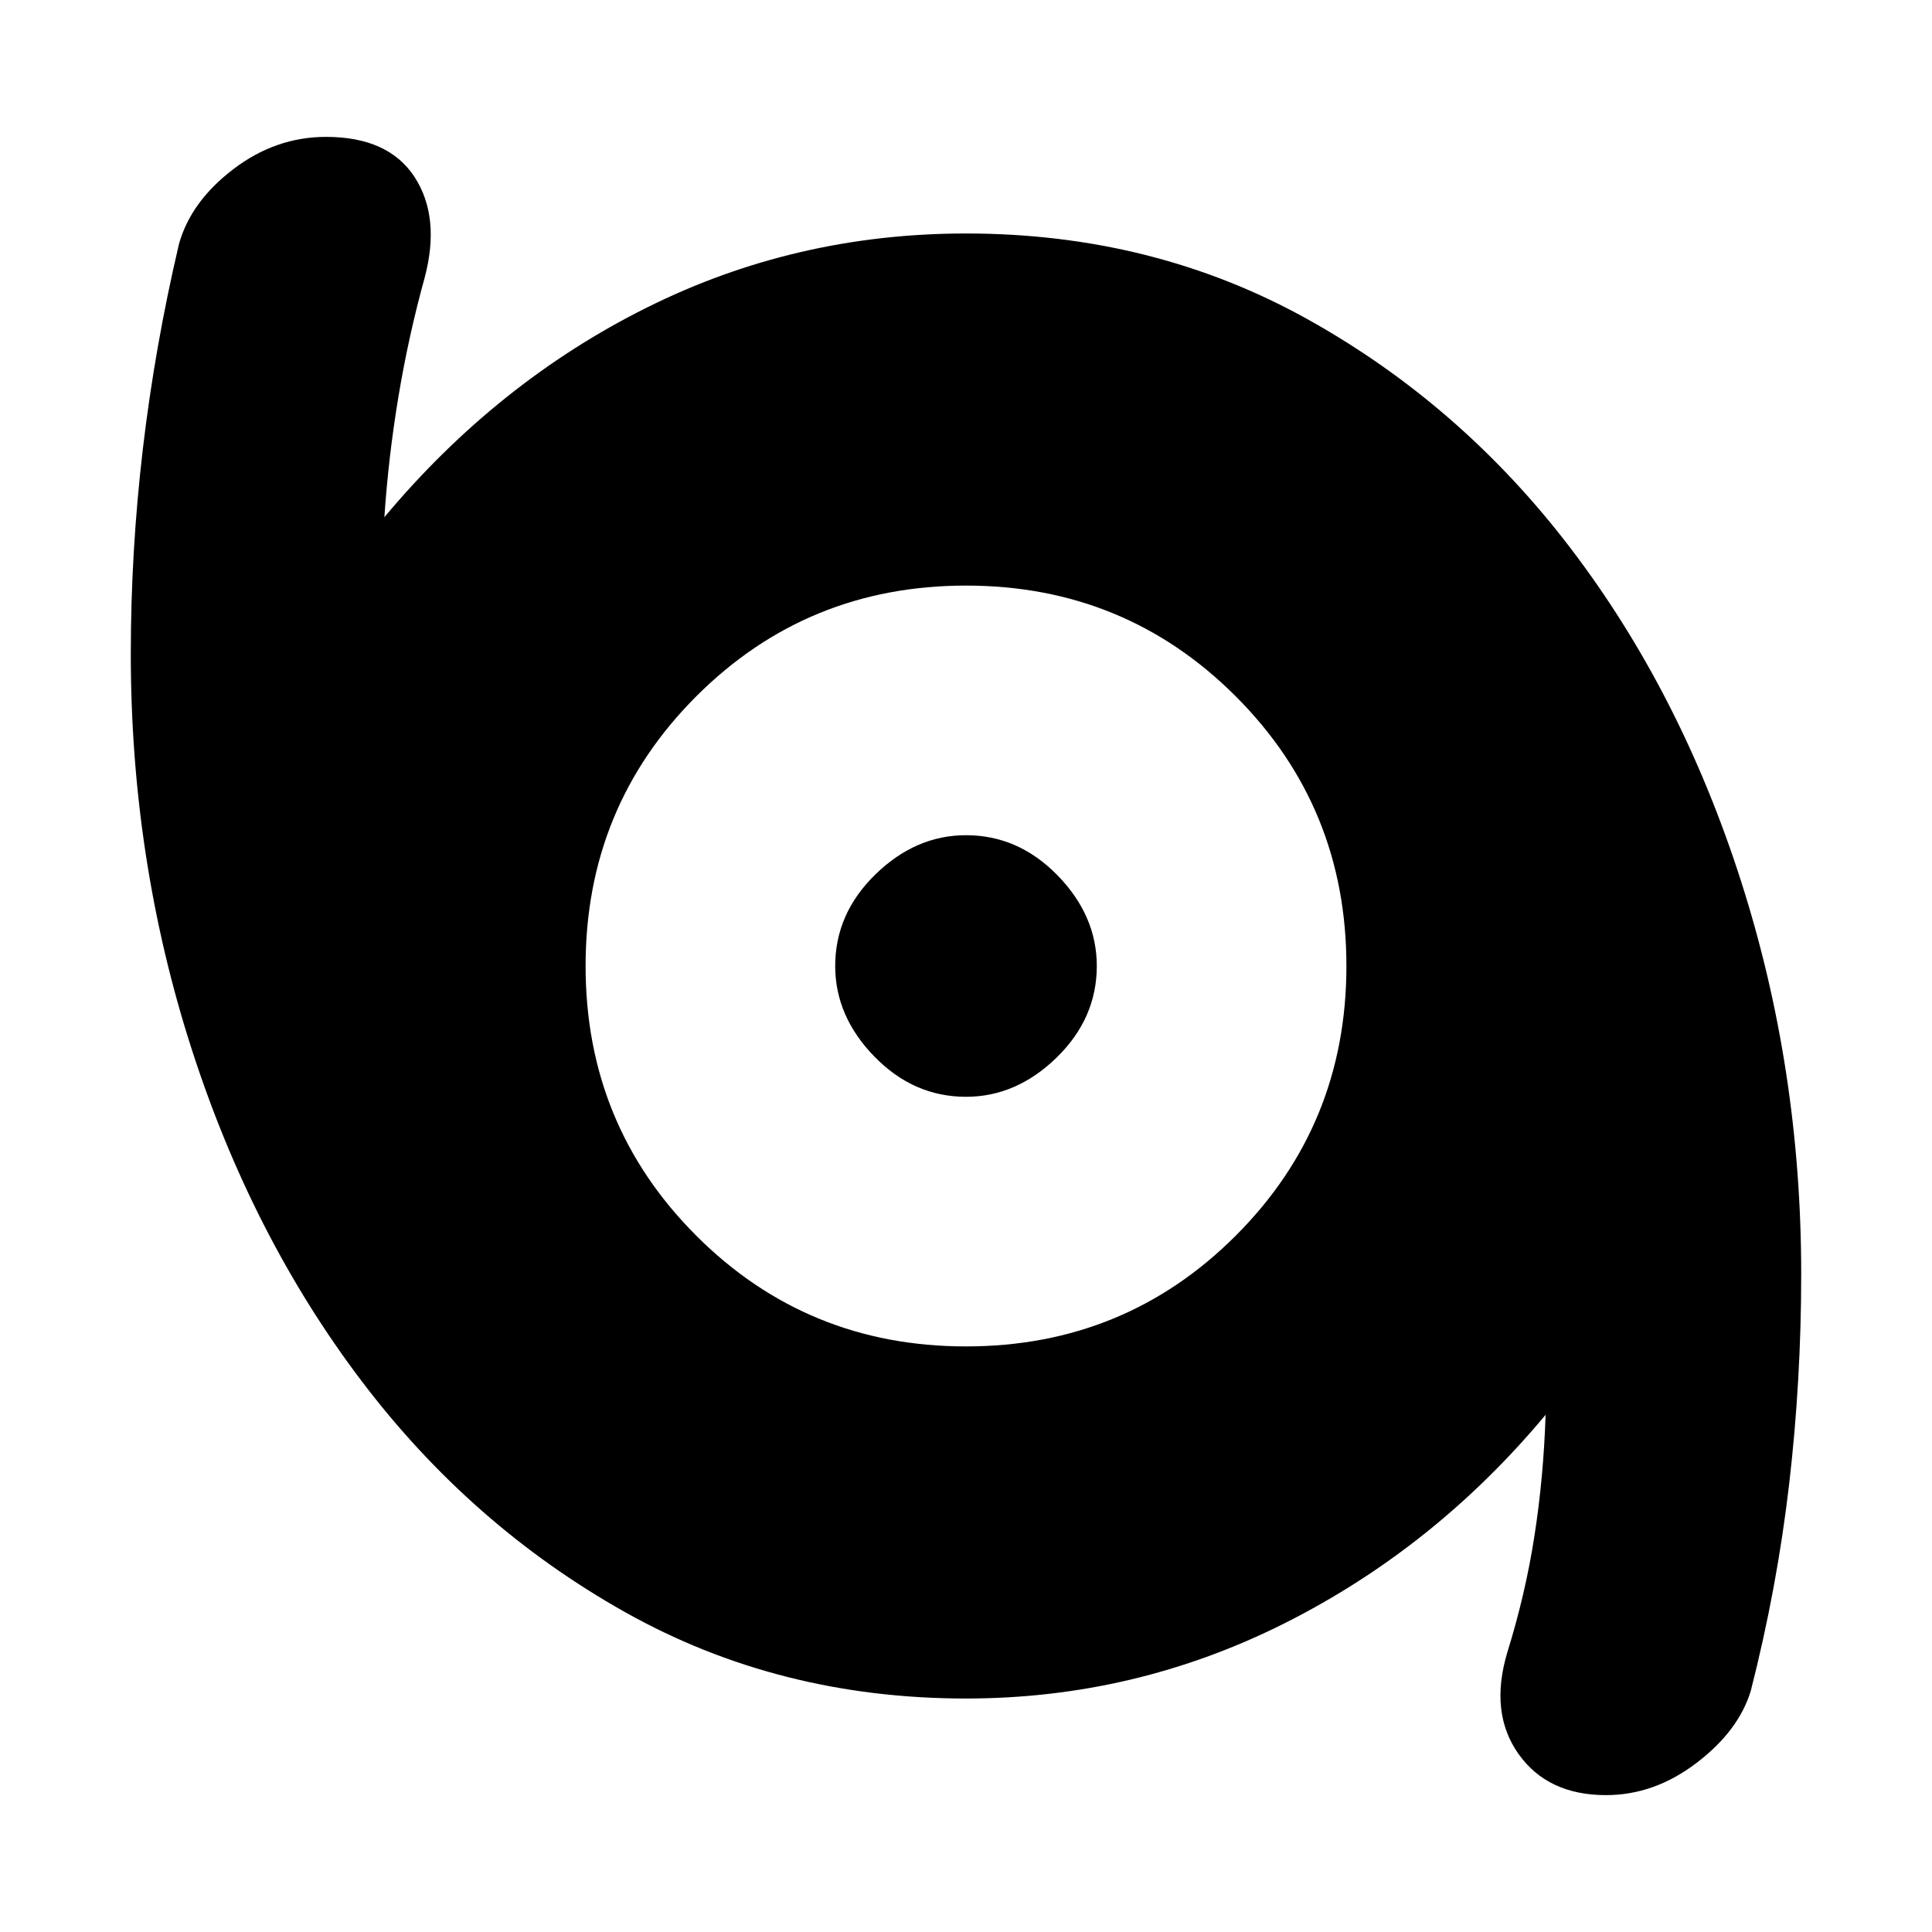 <svg xmlns="http://www.w3.org/2000/svg" height="20" width="20"><path d="M16.625 18.583q-.604 0-.906-.427-.302-.427-.115-1.052.188-.604.281-1.208.094-.604.115-1.25-1.146 1.375-2.698 2.156-1.552.781-3.302.781-1.938 0-3.531-.895-1.594-.896-2.729-2.396-1.136-1.5-1.761-3.448t-.625-4.073q0-1.063.125-2.125.125-1.063.375-2.125.125-.438.563-.771.437-.333.958-.333.646 0 .917.416.27.417.104 1.042-.167.604-.271 1.229-.104.625-.146 1.25 1.167-1.396 2.709-2.166Q8.229 2.417 10 2.417q1.938 0 3.531.885 1.594.886 2.729 2.375 1.136 1.49 1.761 3.438.625 1.947.625 4.073 0 1.104-.125 2.177t-.396 2.135q-.125.417-.563.75-.437.333-.937.333ZM10 13.938q1.646 0 2.792-1.146T13.938 10q0-1.646-1.146-2.792T10 6.062q-1.646 0-2.792 1.146T6.062 10q0 1.646 1.146 2.792T10 13.938Zm0-2.584q-.542 0-.948-.416-.406-.417-.406-.938 0-.542.416-.948.417-.406.938-.406.542 0 .948.416.406.417.406.938 0 .542-.416.948-.417.406-.938.406Z"/></svg>